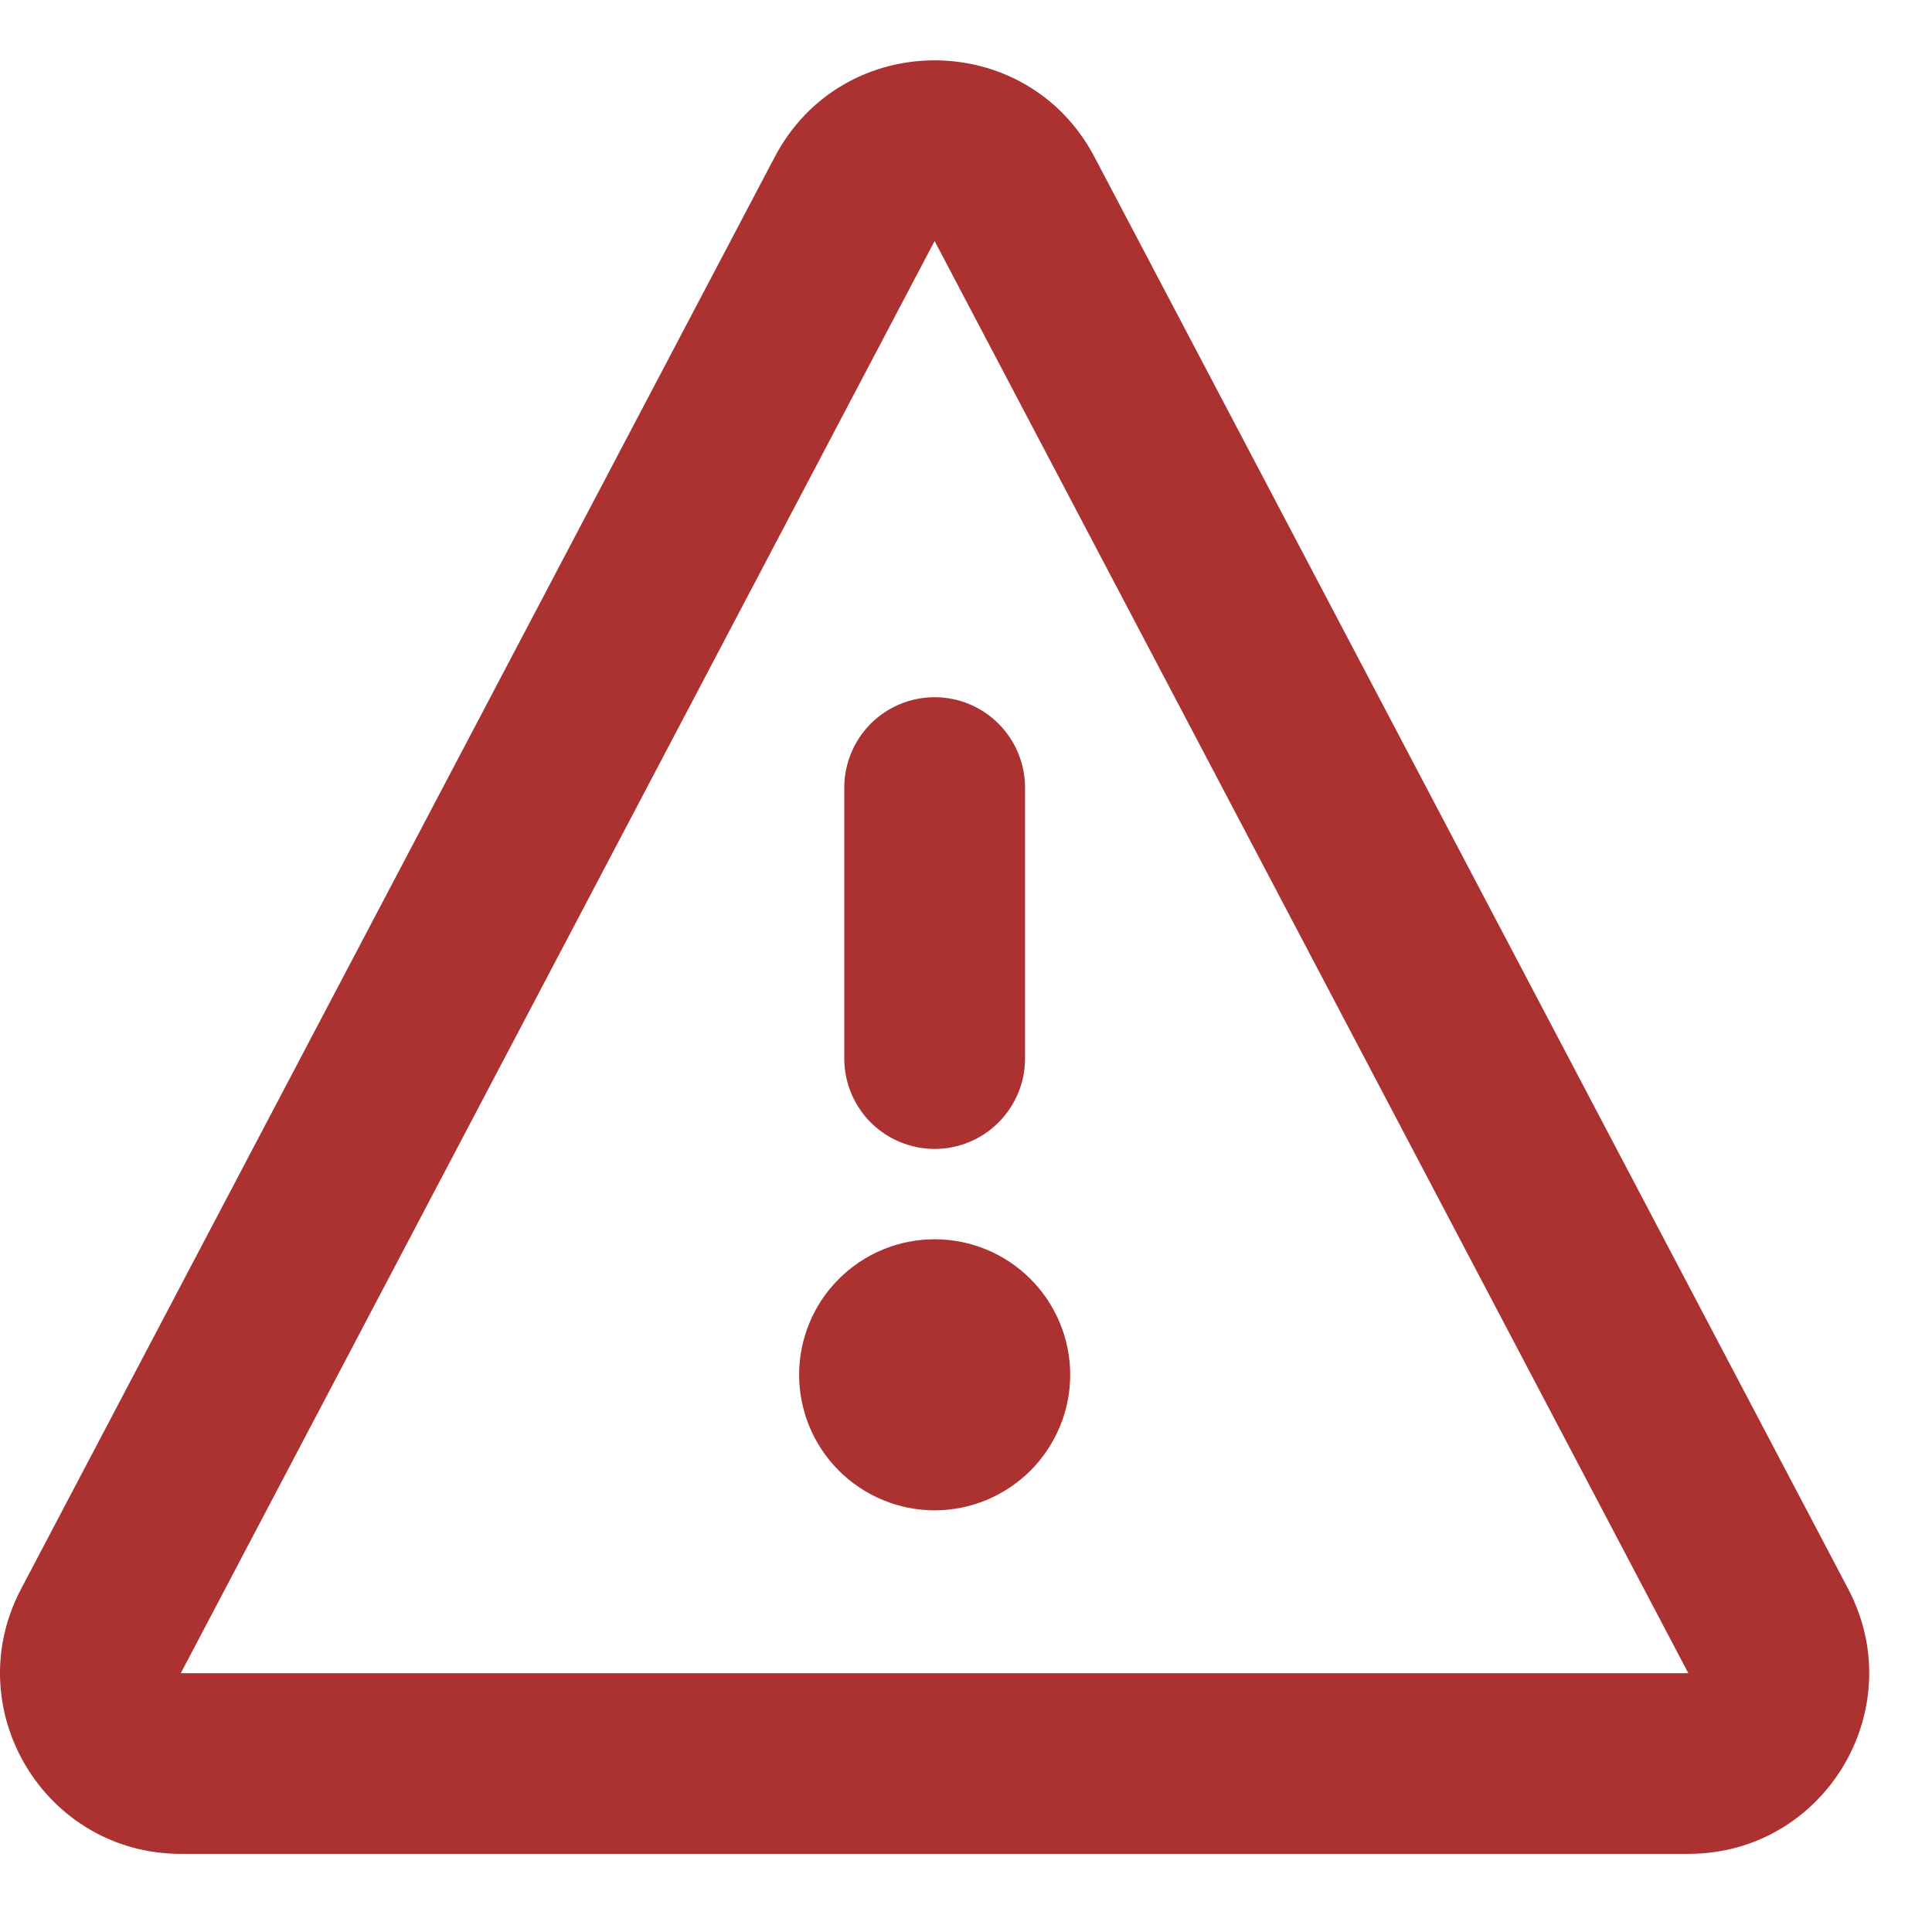 <svg width="16" height="16" viewBox="0 0 16 16" fill="none" xmlns="http://www.w3.org/2000/svg">
<g id="Group">
<path id="Vector" d="M7.74 9.515C7.542 9.515 7.352 9.436 7.211 9.296C7.071 9.155 6.992 8.965 6.992 8.767V6.522C6.992 6.324 7.071 6.134 7.211 5.993C7.352 5.853 7.542 5.774 7.74 5.774C7.939 5.774 8.129 5.853 8.269 5.993C8.41 6.134 8.489 6.324 8.489 6.522V8.767C8.489 8.965 8.41 9.155 8.269 9.296C8.129 9.436 7.939 9.515 7.74 9.515ZM6.618 11.385C6.618 11.088 6.736 10.802 6.947 10.592C7.157 10.381 7.443 10.263 7.74 10.263C8.038 10.263 8.323 10.381 8.534 10.592C8.744 10.802 8.863 11.088 8.863 11.385C8.863 11.683 8.744 11.968 8.534 12.179C8.323 12.389 8.038 12.508 7.74 12.508C7.443 12.508 7.157 12.389 6.947 12.179C6.736 11.968 6.618 11.683 6.618 11.385Z" fill="#AC3131"/>
<path id="Vector_2" d="M6.416 1.3C6.977 0.233 8.503 0.233 9.064 1.3L15.306 13.159C15.83 14.156 15.109 15.353 13.982 15.353H1.498C0.372 15.353 -0.35 14.156 0.174 13.16L6.416 1.3ZM13.982 13.857L7.74 1.996L1.497 13.857H13.982Z" fill="#AC3131"/>
</g>
</svg>

